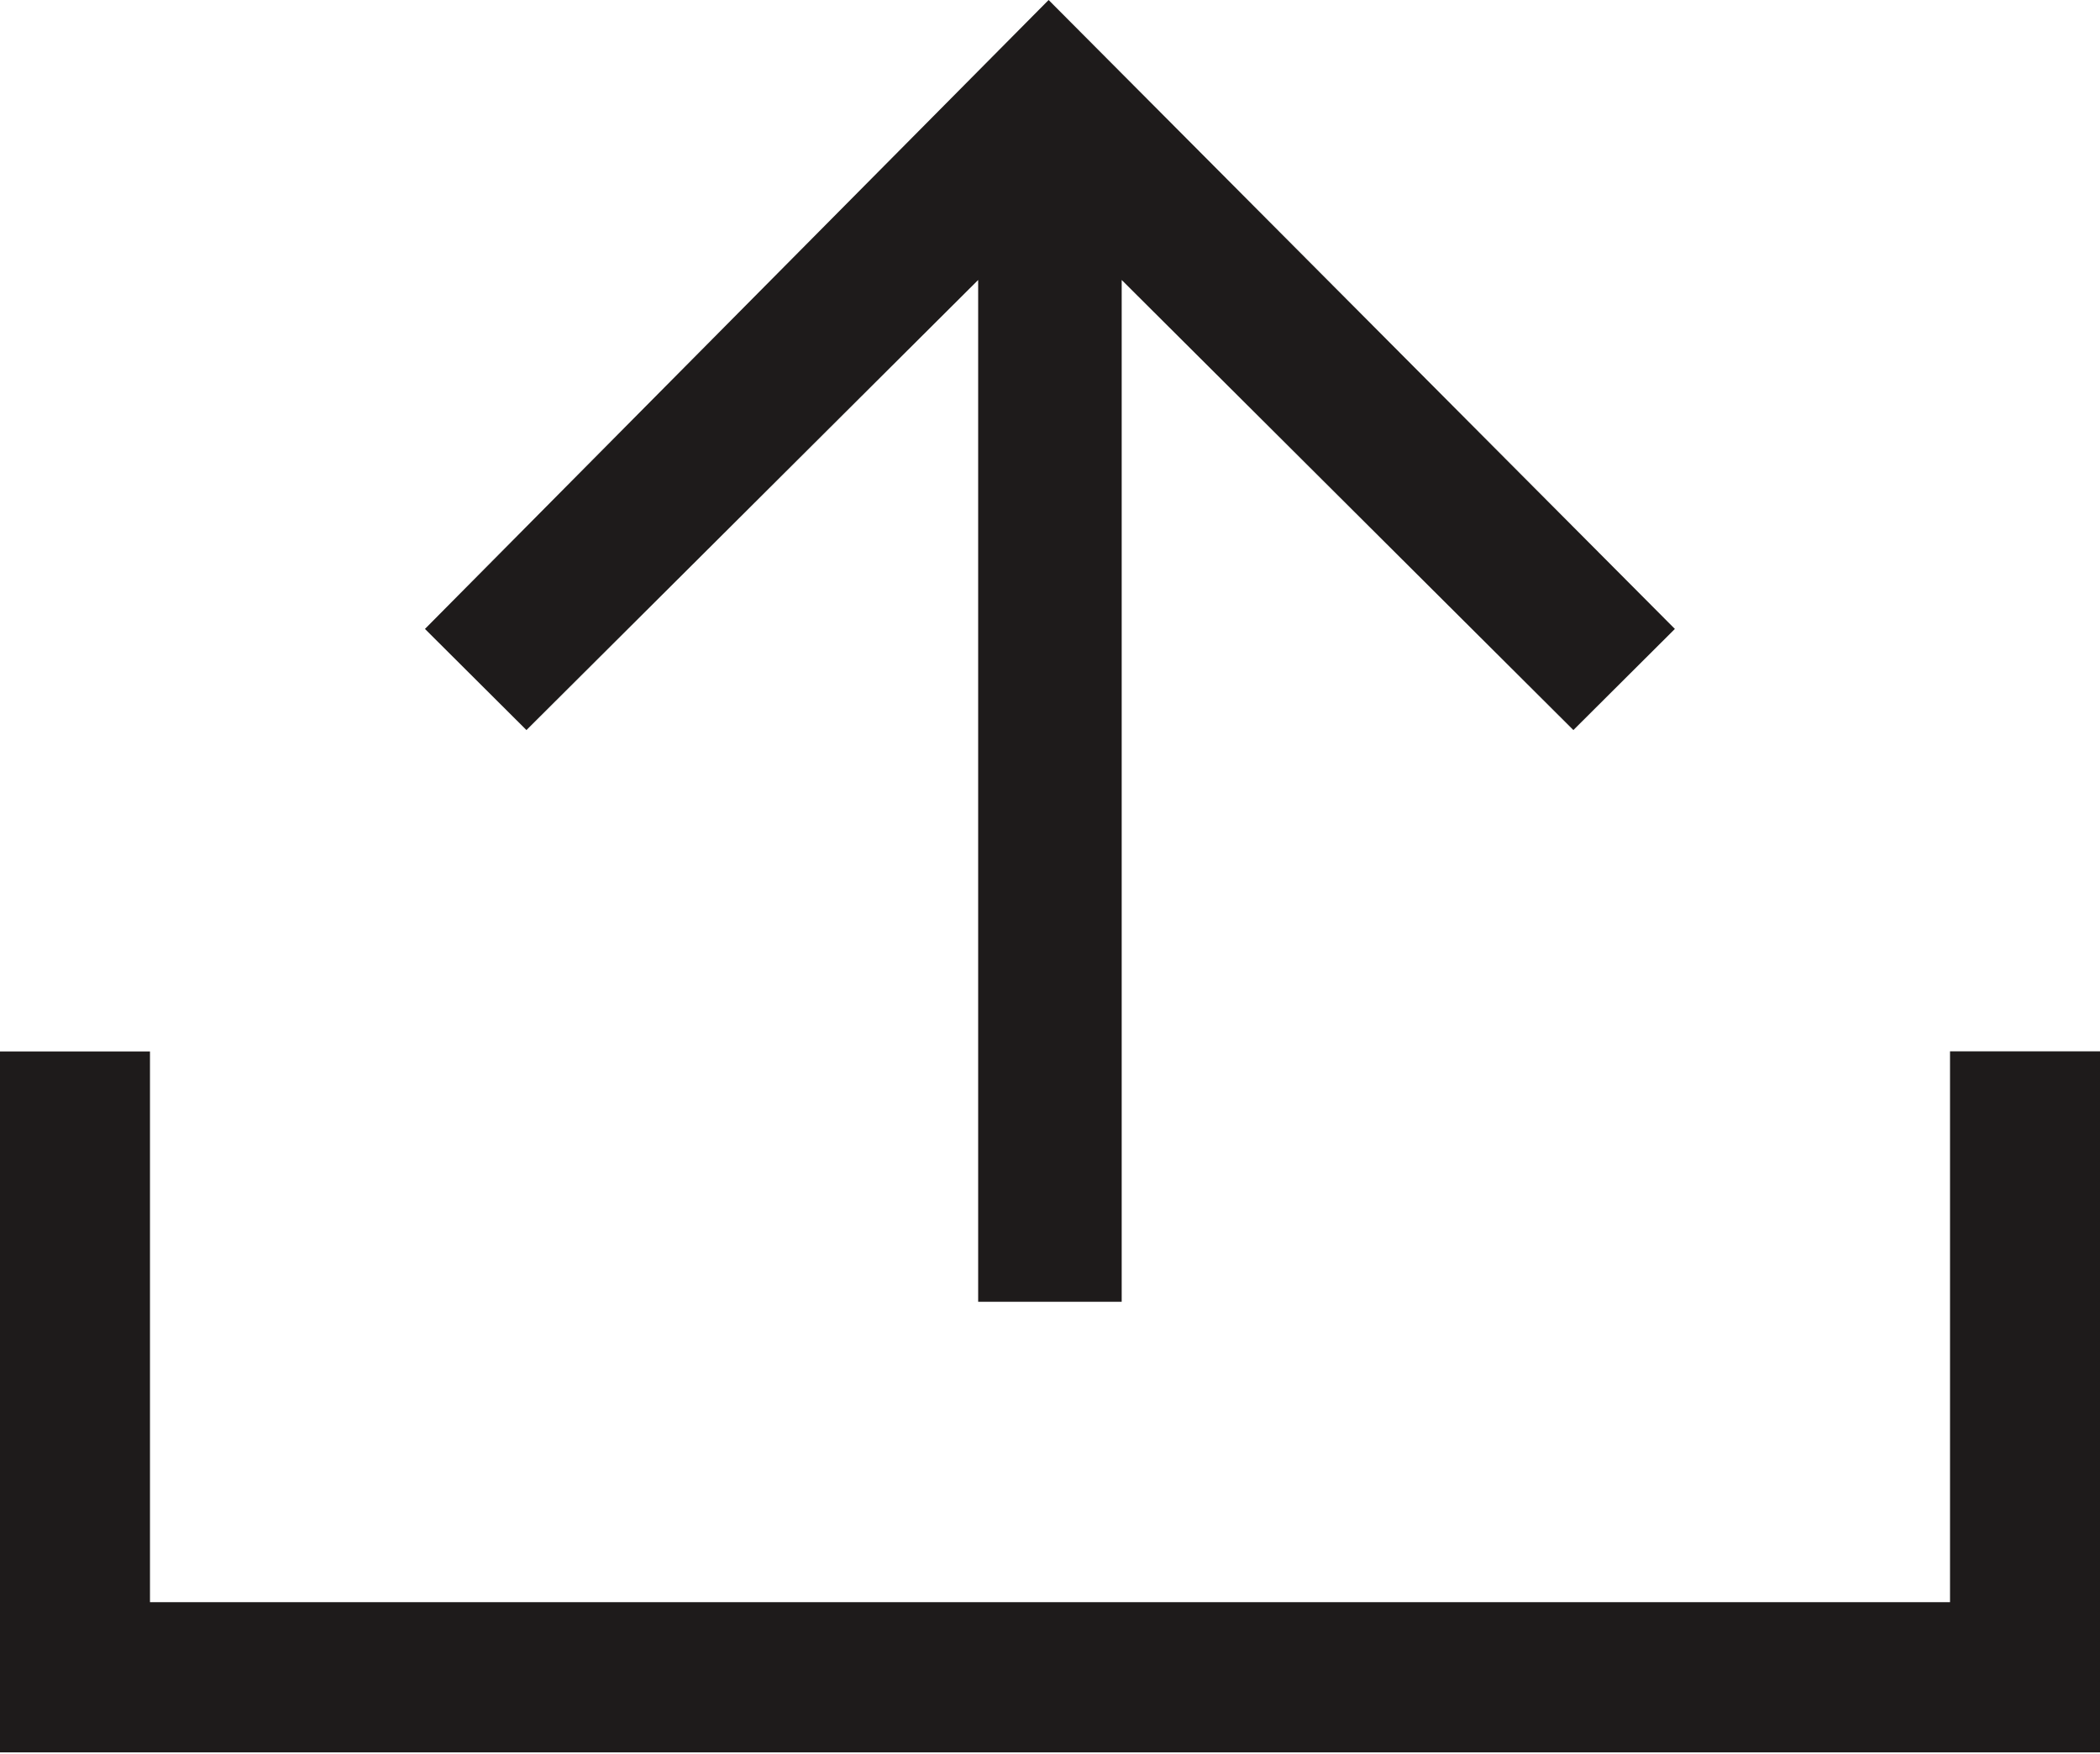 <svg xmlns="http://www.w3.org/2000/svg" width="164" height="137" viewBox="0 0 164 137">
    <path fill="#1E1B1B" fill-rule="nonzero" d="M152.287 125.118V82.099H164v54.749H0v-54.74h11.713v43.01h140.574zM81.892 0L130.8 49.114l-7.926 7.898-35.275-35.148v79.794H76.39V21.864L41.113 57.012l-7.926-7.898L81.892 0z"/>
</svg>
